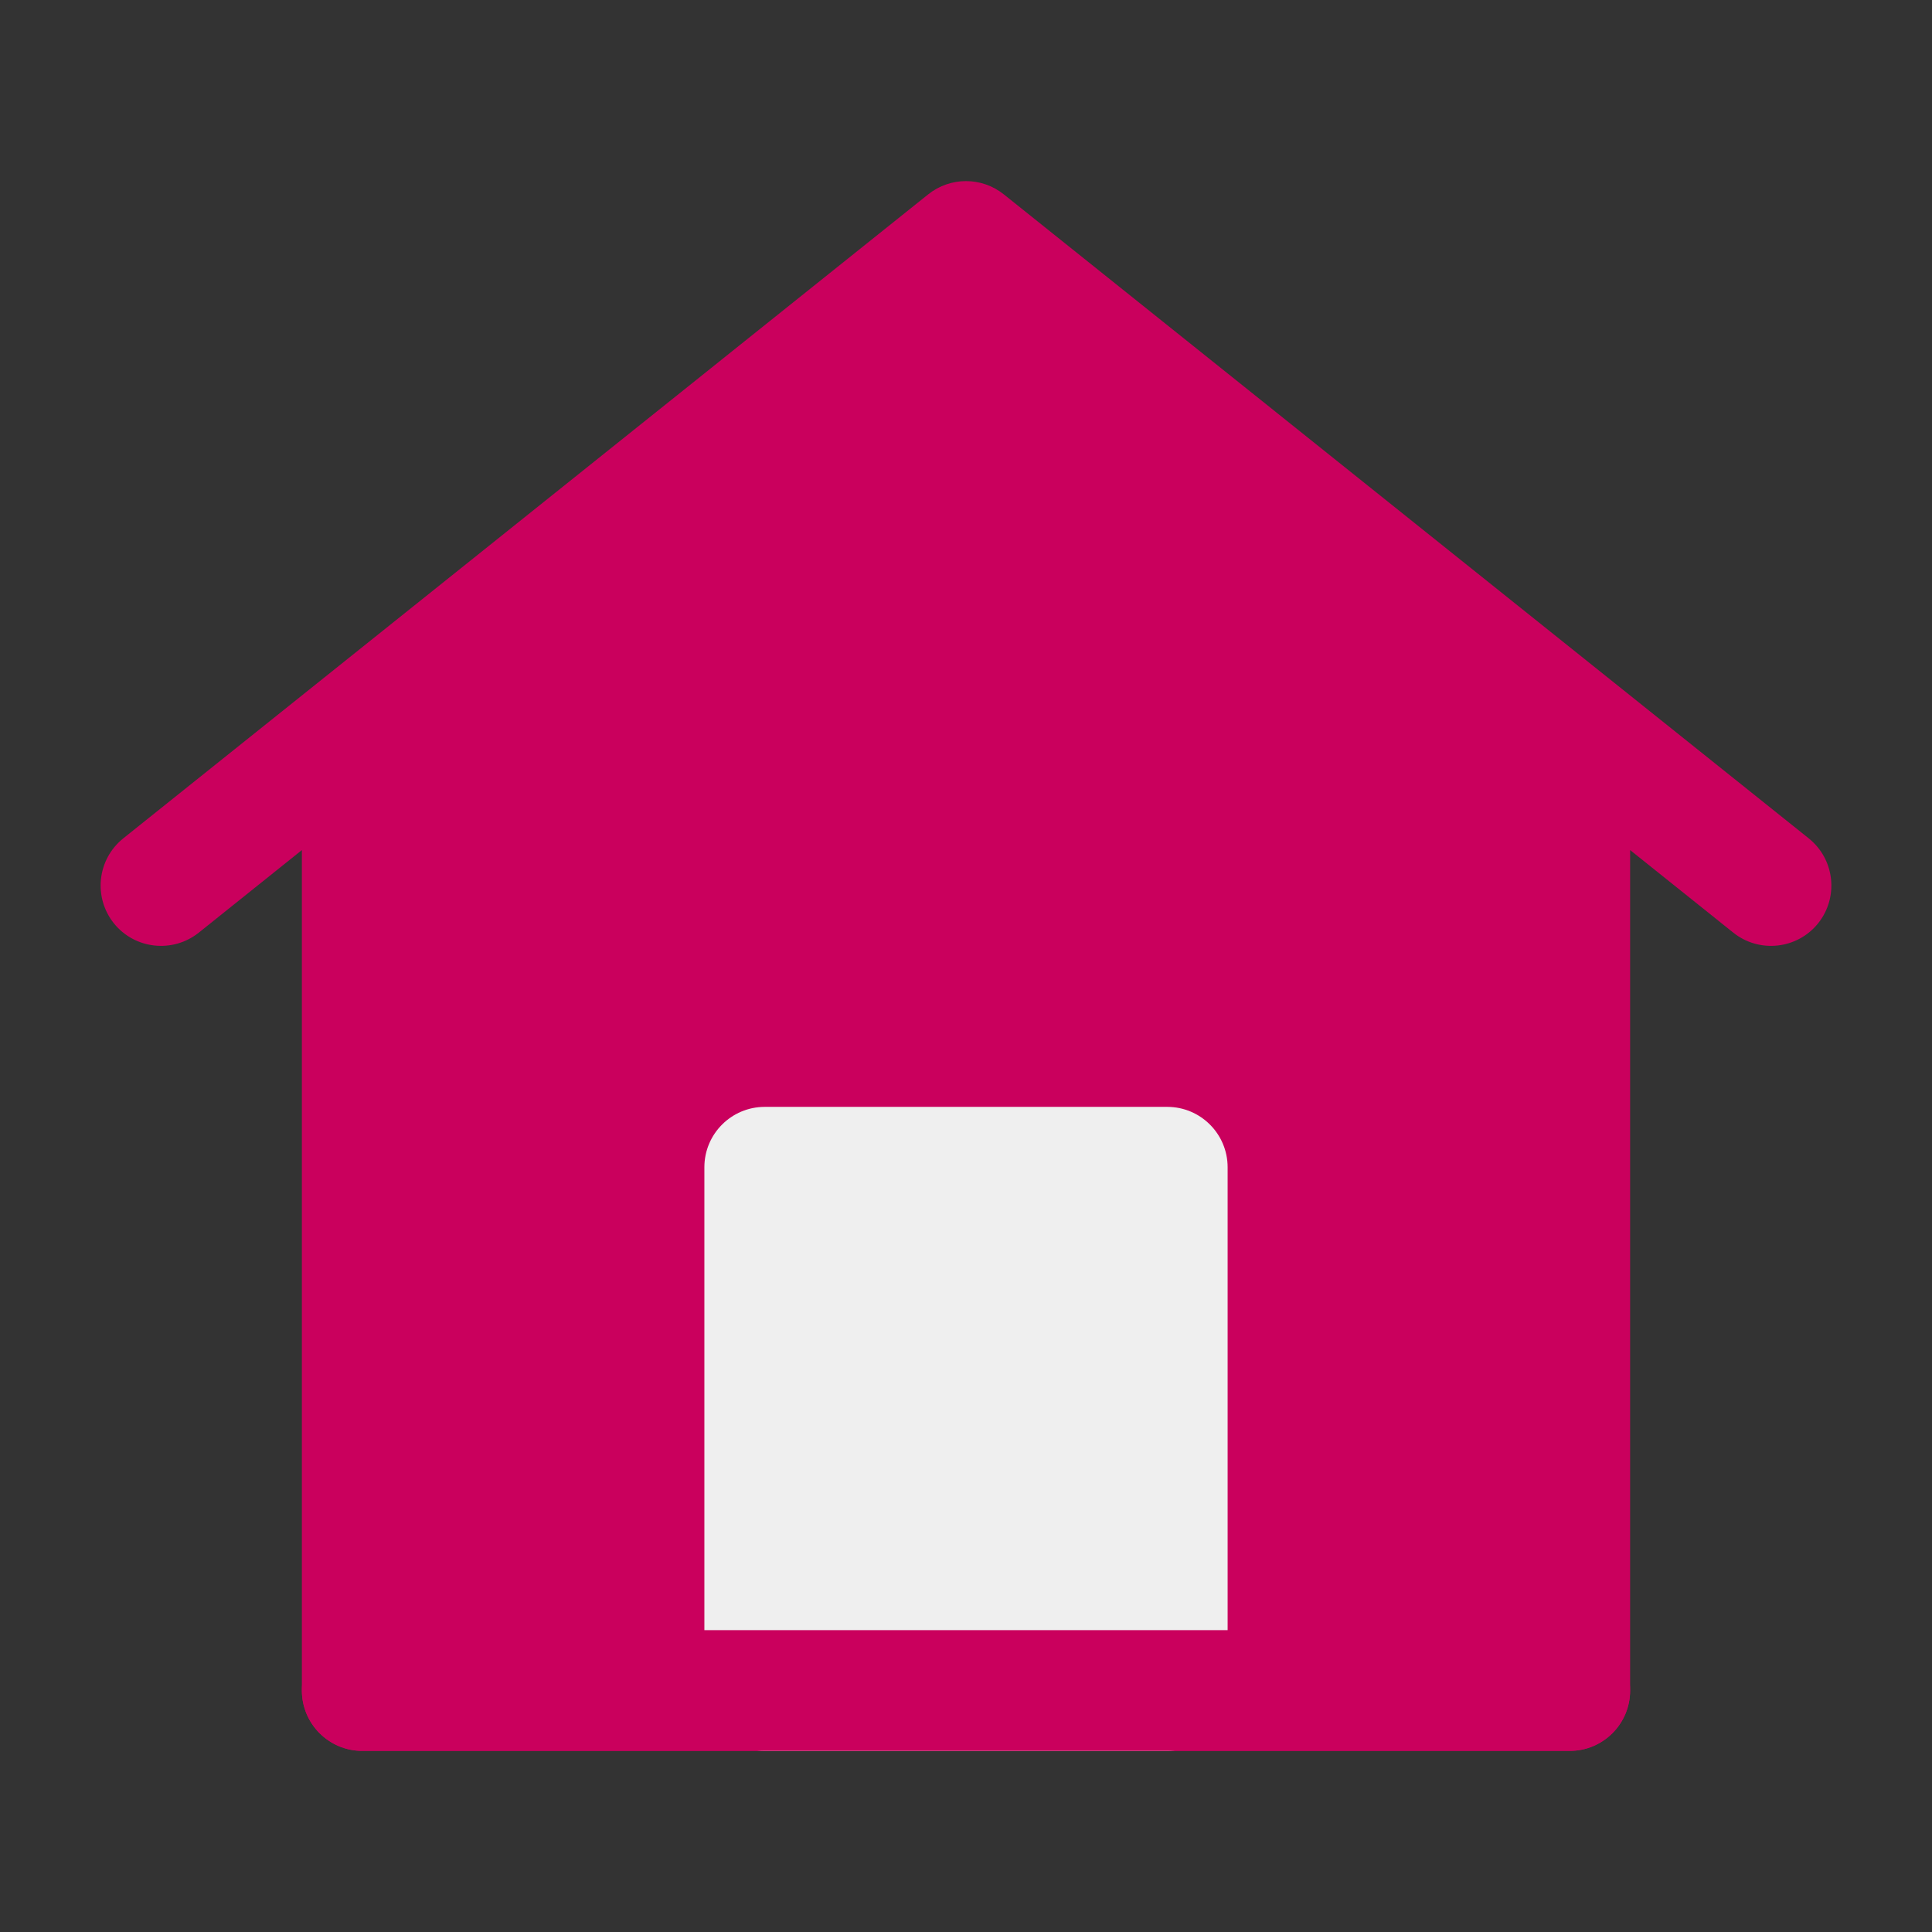 <svg width="24" height="24" viewBox="0 0 24 24" fill="none" xmlns="http://www.w3.org/2000/svg">
<rect x="0" y="0" width="24" height="24" fill="#333333" stroke="none"/>
<path d="M4.5 9V21H19.5V9L12 3L4.5 9Z" fill="#CA005D"/>
<path fill-rule="evenodd" clip-rule="evenodd" d="M11.531 2.414C11.805 2.195 12.195 2.195 12.469 2.414L22.468 10.414C22.792 10.673 22.844 11.145 22.586 11.469C22.327 11.792 21.855 11.844 21.532 11.586L20.25 10.56V21C20.25 21.414 19.914 21.75 19.5 21.75H4.5C4.086 21.75 3.75 21.414 3.75 21V10.56L2.469 11.586C2.145 11.844 1.673 11.792 1.414 11.469C1.156 11.145 1.208 10.673 1.532 10.414L4.032 8.414C4.032 8.414 4.031 8.414 4.032 8.414L11.531 2.414ZM5.25 9.36L12 3.96L18.75 9.36V20.25H5.25V9.36Z" fill="#CA005D"/>
<path d="M9.5 14.5V21H14.5V14.5H9.5Z" fill="#EFEFEF"/>
<path fill-rule="evenodd" clip-rule="evenodd" d="M8.75 14.5C8.75 14.086 9.086 13.75 9.5 13.75H14.5C14.914 13.75 15.25 14.086 15.25 14.5V21C15.25 21.414 14.914 21.75 14.5 21.75H9.5C9.086 21.75 8.75 21.414 8.75 21V14.5ZM10.25 15.25V20.25H13.75V15.25H10.25Z" fill="#EFEFEF"/>
<path fill-rule="evenodd" clip-rule="evenodd" d="M3.75 21C3.75 20.586 4.086 20.25 4.5 20.25H19.5C19.914 20.25 20.25 20.586 20.25 21C20.25 21.414 19.914 21.75 19.5 21.75H4.5C4.086 21.75 3.75 21.414 3.75 21Z" fill="#CA005D"/>
</svg>
